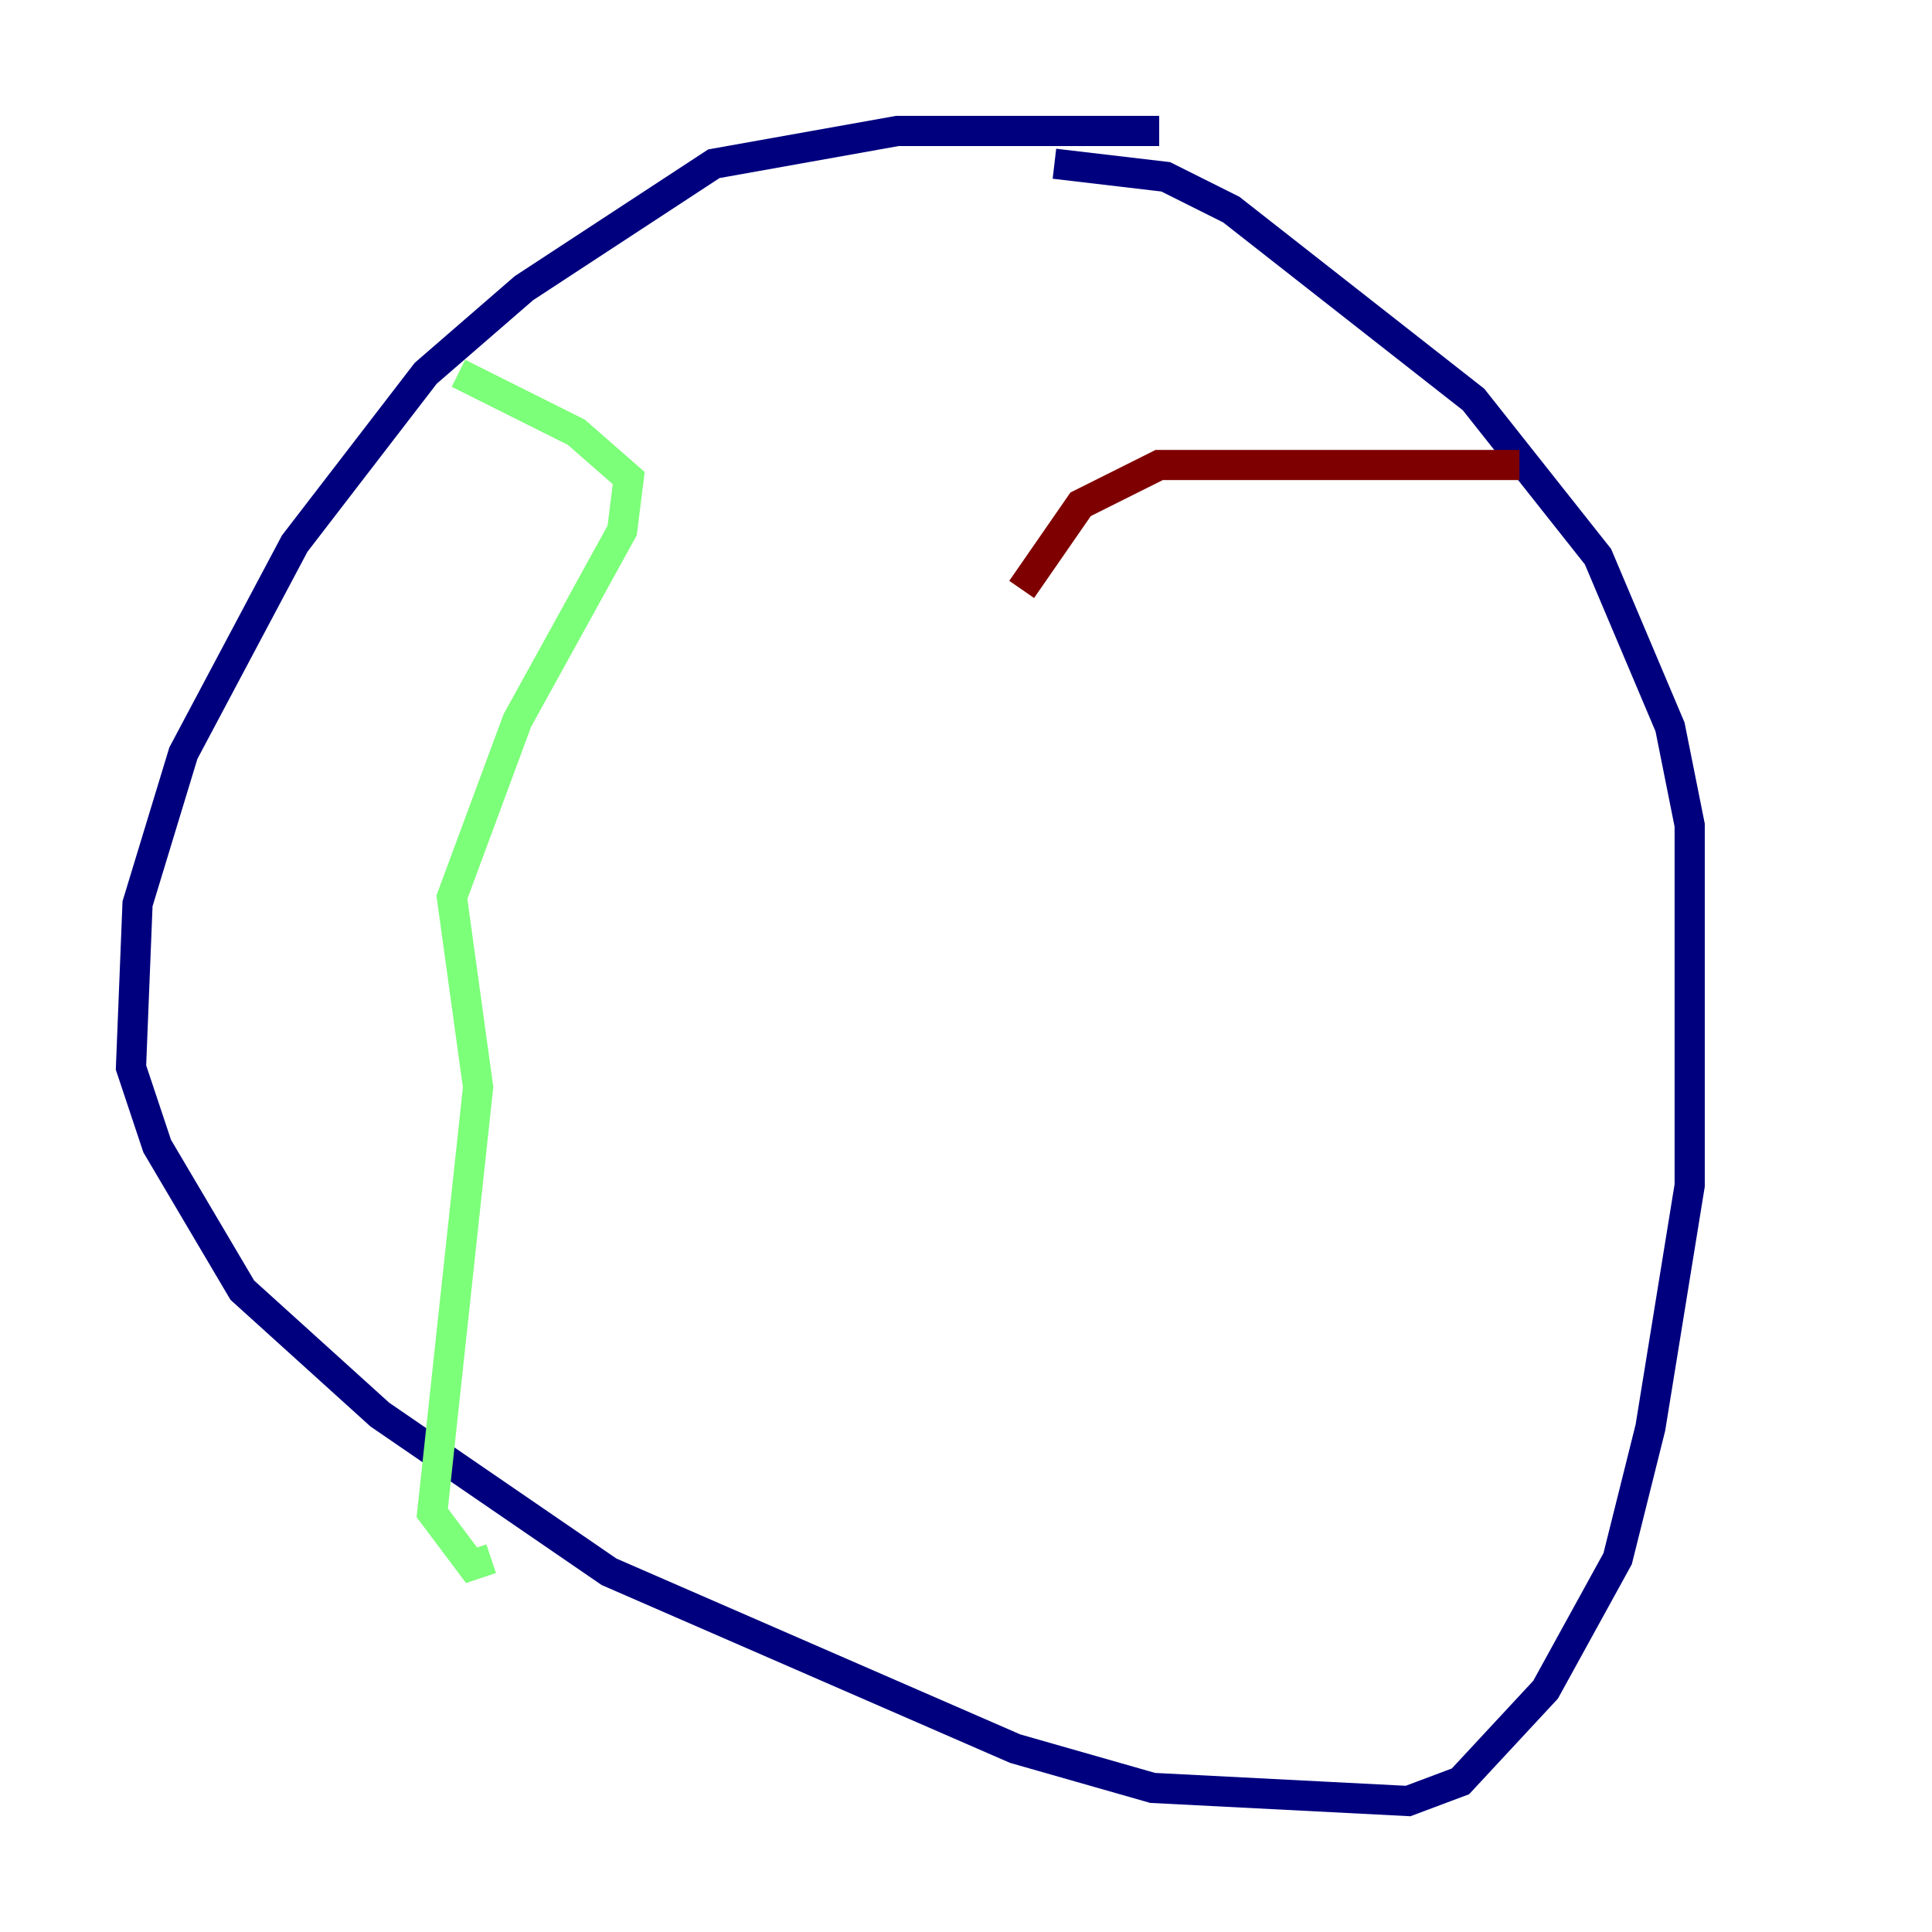 <?xml version="1.0" encoding="utf-8" ?>
<svg baseProfile="tiny" height="128" version="1.2" viewBox="0,0,128,128" width="128" xmlns="http://www.w3.org/2000/svg" xmlns:ev="http://www.w3.org/2001/xml-events" xmlns:xlink="http://www.w3.org/1999/xlink"><defs /><polyline fill="none" points="76.8,8.678 59.444,8.678 47.295,10.848 34.712,19.091 28.203,24.732 19.525,36.014 12.149,49.898 9.112,59.878 8.678,70.725 10.414,75.932 16.054,85.478 25.166,93.722 40.352,104.136 67.254,115.851 76.366,118.454 93.288,119.322 96.759,118.02 102.4,111.946 107.173,103.268 109.342,94.59 111.946,78.536 111.946,54.671 110.644,48.163 105.871,36.881 97.627,26.468 81.573,13.885 77.234,11.715 69.858,10.848" stroke="#00007f" stroke-width="2" /><polyline fill="none" points="30.373,24.732 38.183,28.637 41.654,31.675 41.22,35.146 34.278,47.729 29.939,59.444 31.675,72.027 28.637,100.231 31.241,103.702 32.542,103.268" stroke="#7cff79" stroke-width="2" /><polyline fill="none" points="100.664,30.807 76.8,30.807 71.593,33.41 67.688,39.051" stroke="#7f0000" stroke-width="2" /></svg>